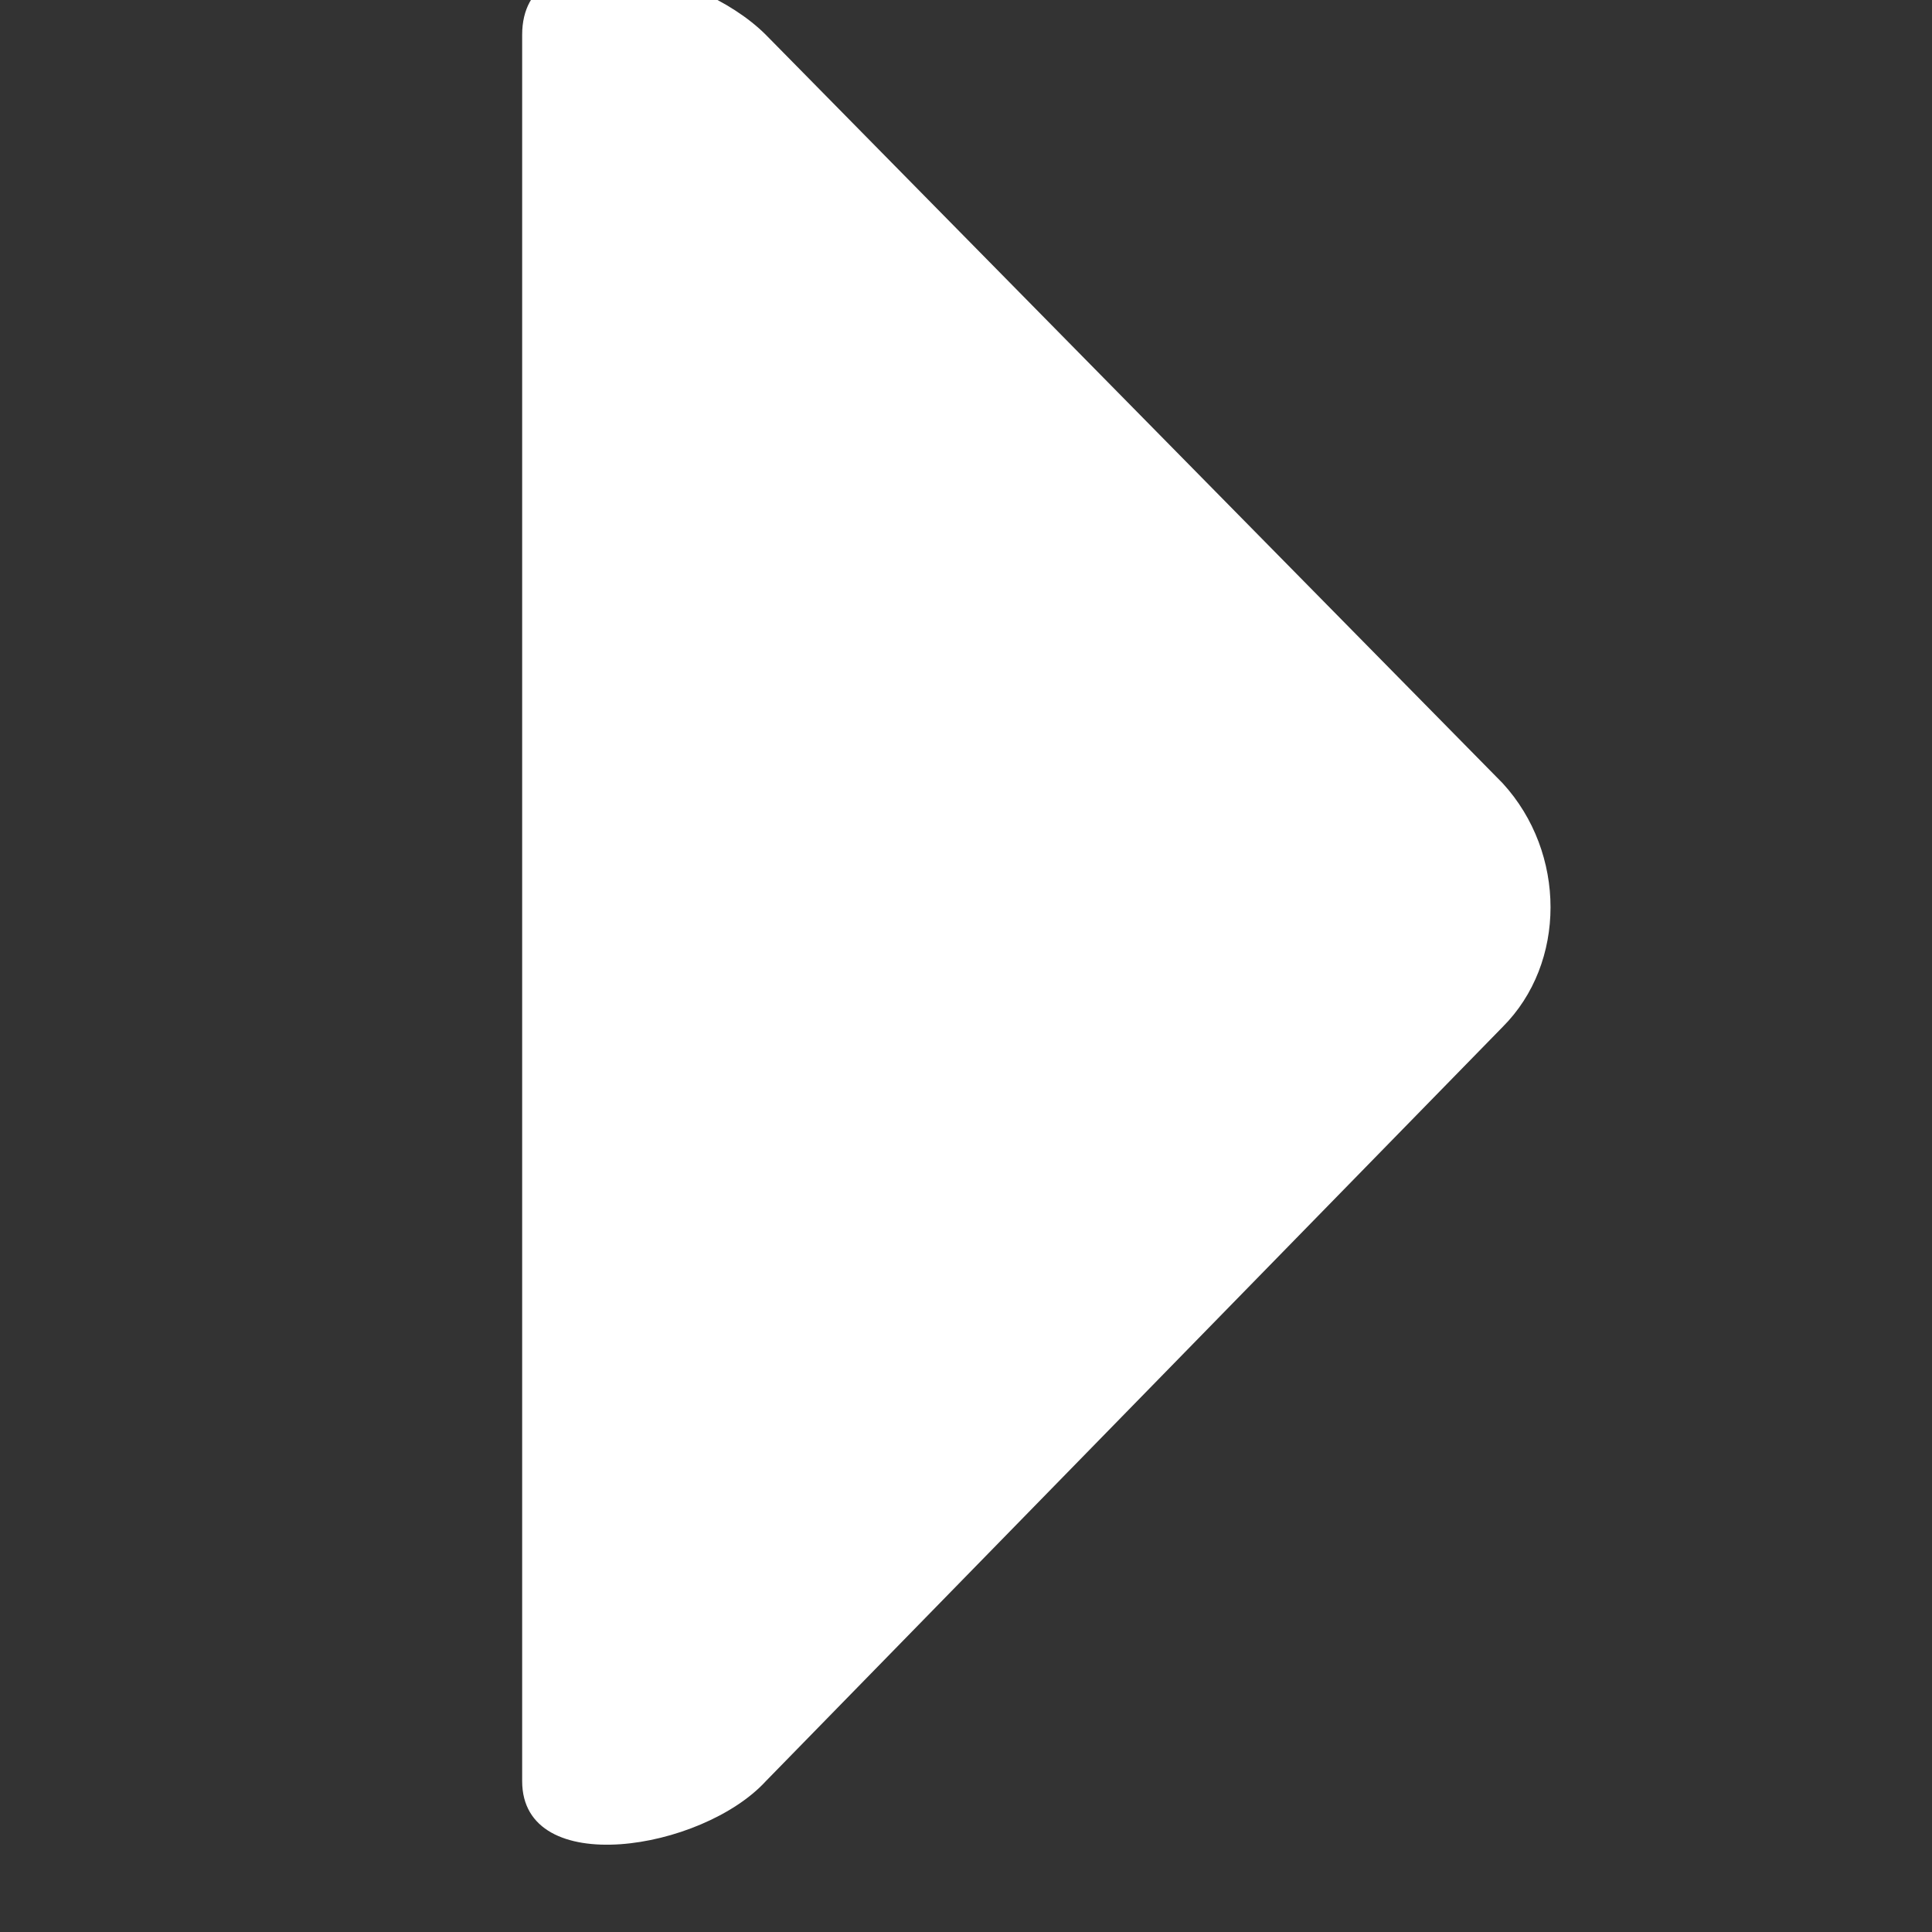 <?xml version="1.0" encoding="utf-8"?>
<!-- Generator: Adobe Illustrator 19.0.0, SVG Export Plug-In . SVG Version: 6.00 Build 0)  -->
<svg version="1.0" id="Layer_1" xmlns="http://www.w3.org/2000/svg" xmlns:xlink="http://www.w3.org/1999/xlink" x="0px" y="0px"
	 viewBox="-17 19.7 33.3 33.3" style="enable-background:new -17 19.7 33.3 33.3;" xml:space="preserve">
<rect x="-17" y="19.7" width="33.3" height="33.3" fill="#333333" stroke="none"/>
<style type="text/css">
	.st0{fill:#FFFFFF;}
</style>
<path class="st0" d="M8.9,33.2c1.1,1.2,1.1,3.1,0,4.2l-12.7,13c-1.1,1.2-4.2,1.7-4.2,0V20.3c0-1.8,3-1.2,4.2,0L8.9,33.2z"/>
</svg>
